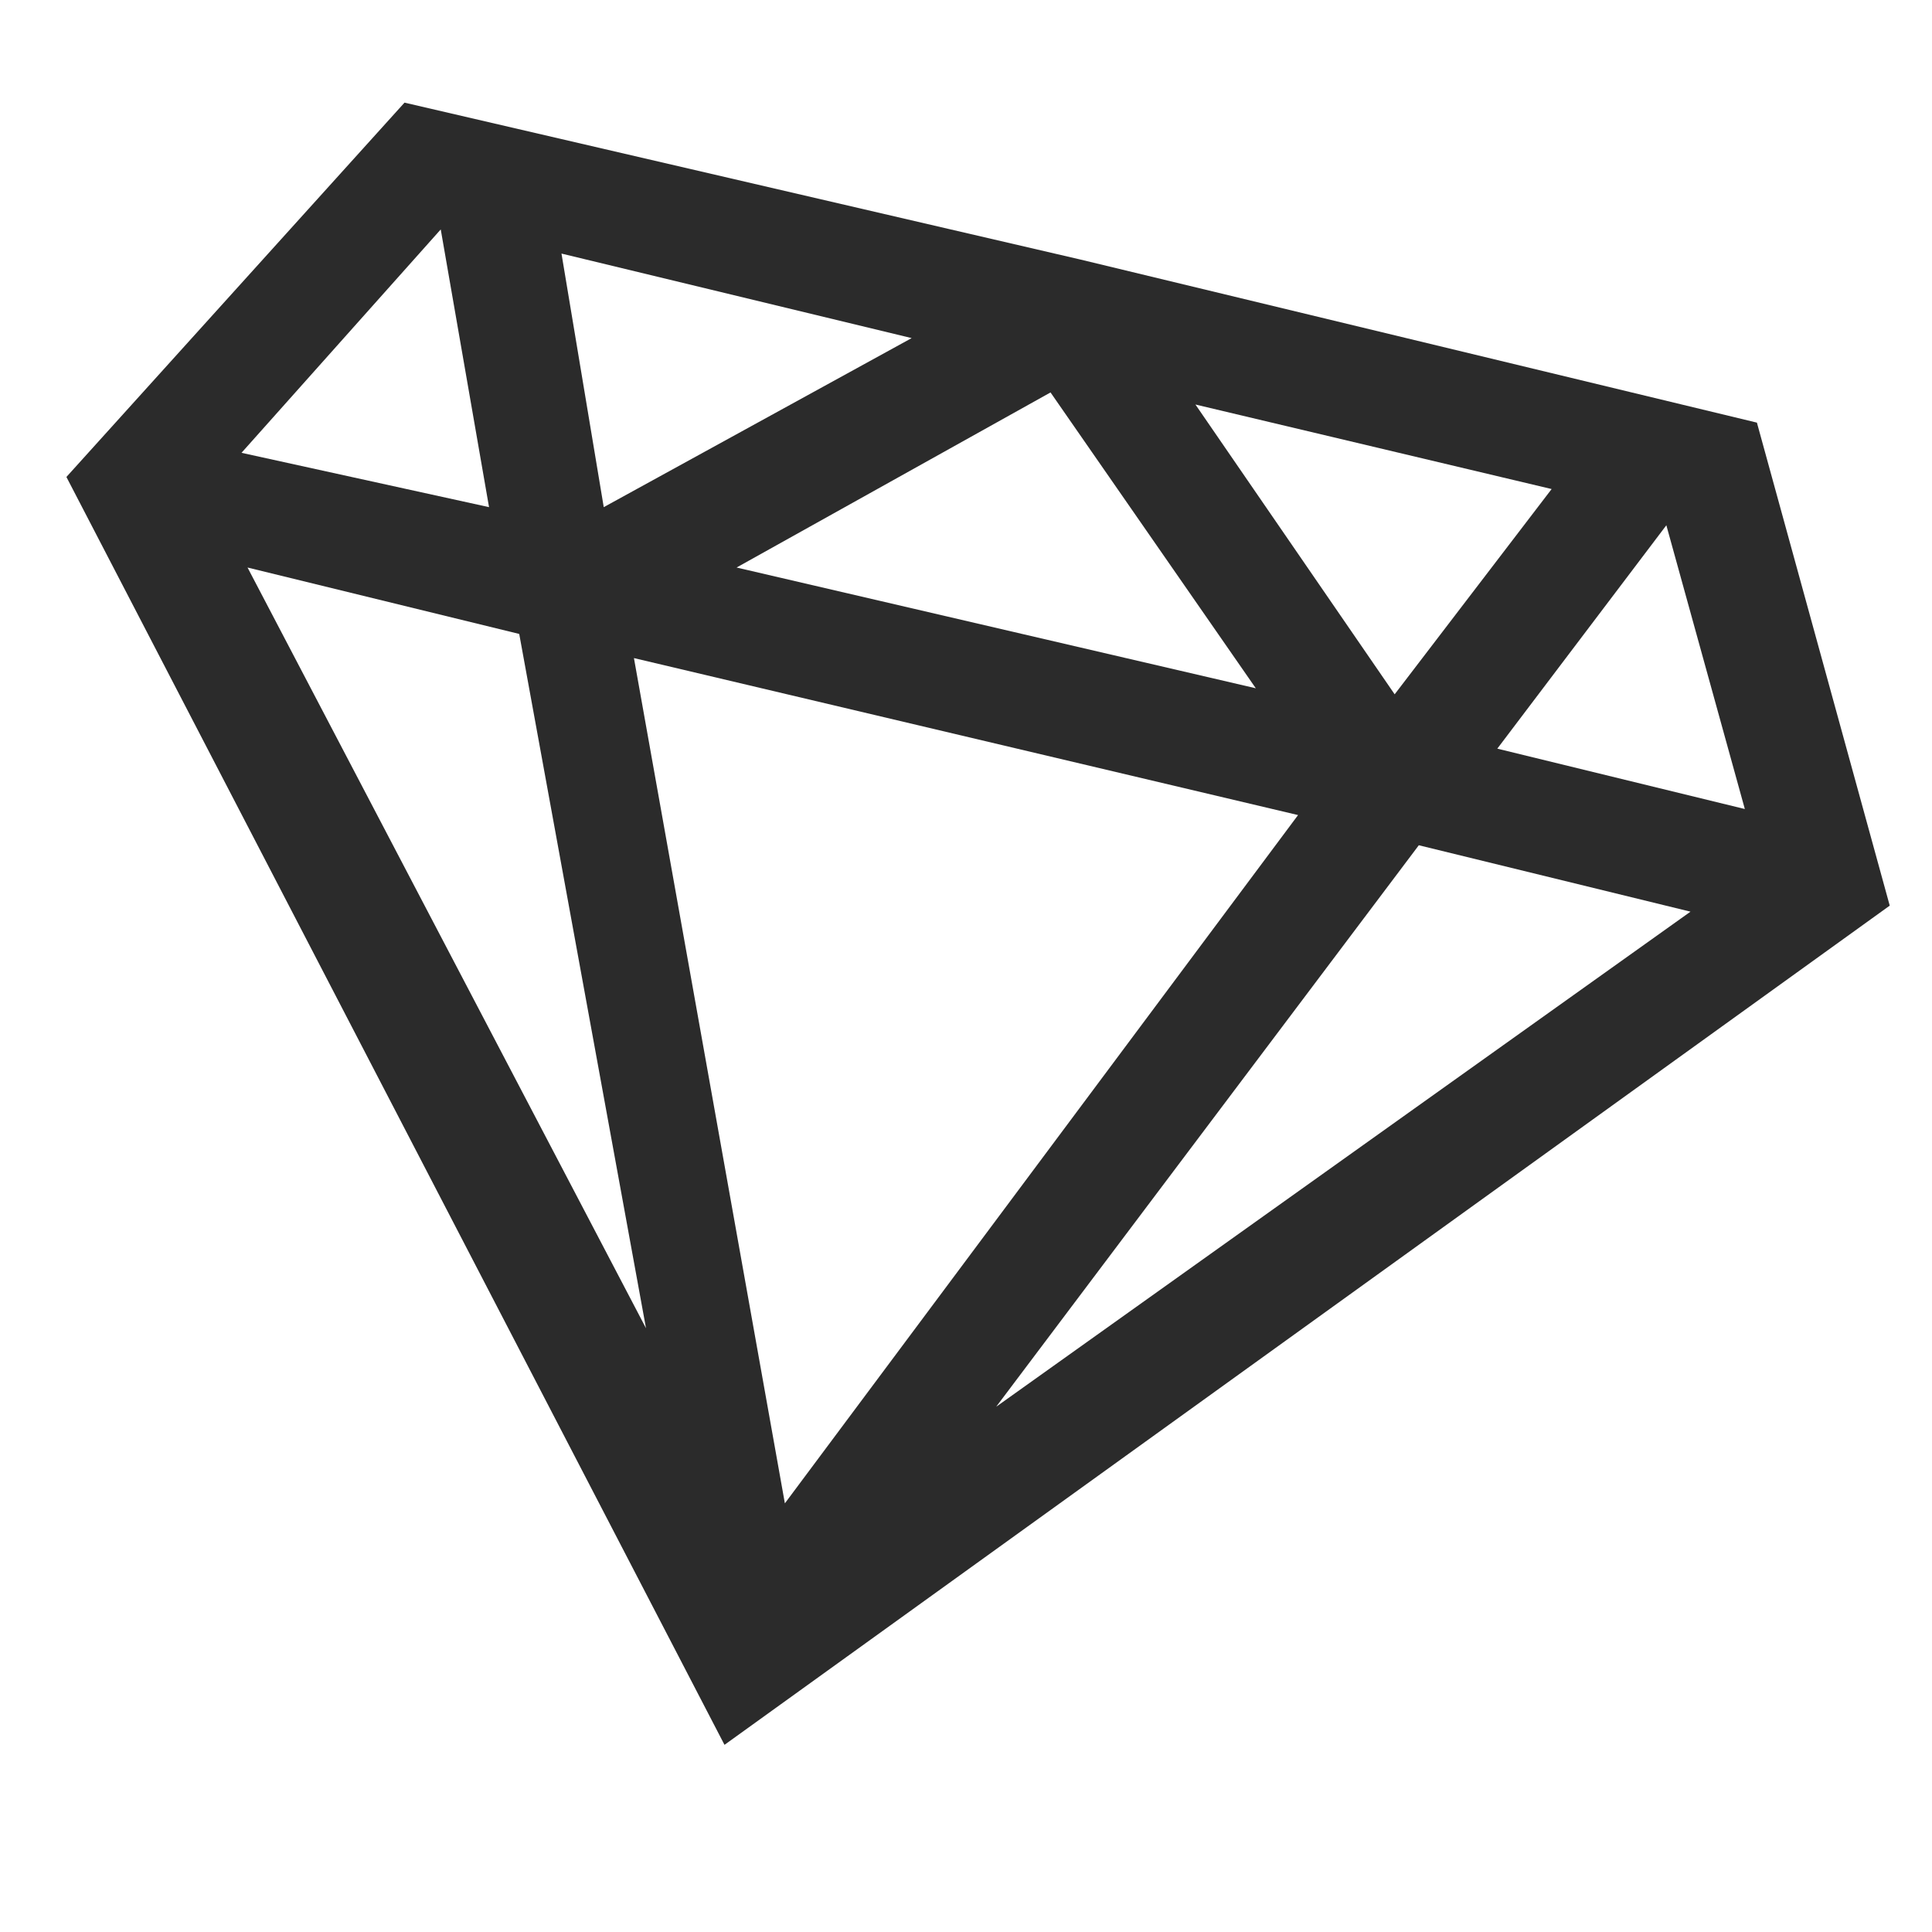 <?xml version="1.0" encoding="utf-8"?>
<!-- Generator: Adobe Illustrator 21.1.0, SVG Export Plug-In . SVG Version: 6.00 Build 0)  -->
<svg version="1.1" id="Layer_1" xmlns="http://www.w3.org/2000/svg" xmlns:xlink="http://www.w3.org/1999/xlink" x="0px" y="0px"
	 viewBox="0 0 32 32" style="enable-background:new 0 0 32 32;" xml:space="preserve">
<style type="text/css">
	.st0{fill:#2B2B2B;}
</style>
<path class="st0" d="M29.1,7L17.9,4.3L6.7,1.7L1.1,7.9l10.9,21L31.3,15L29.1,7z M27.6,8.7l1.3,4.7l-4.1-1L27.6,8.7z M25.7,8.1
	l-2.6,3.4l-3.3-4.8L25.7,8.1z M20.8,11.4l-4.3-1l-4.3-1l5.2-2.9L20.8,11.4z M15.1,5.6l-5.1,2.8L9.3,4.2L15.1,5.6z M7.3,3.8l0.8,4.6
	L4,7.5L7.3,3.8z M4.1,9.4l4.5,1.1l2.1,11.5L4.1,9.4z M10.5,10.9l5.5,1.3l5.5,1.3L13,24.9L10.5,10.9z M16.5,23.3l7-9.3l4.5,1.1
	L16.5,23.3z"/>
</svg>
